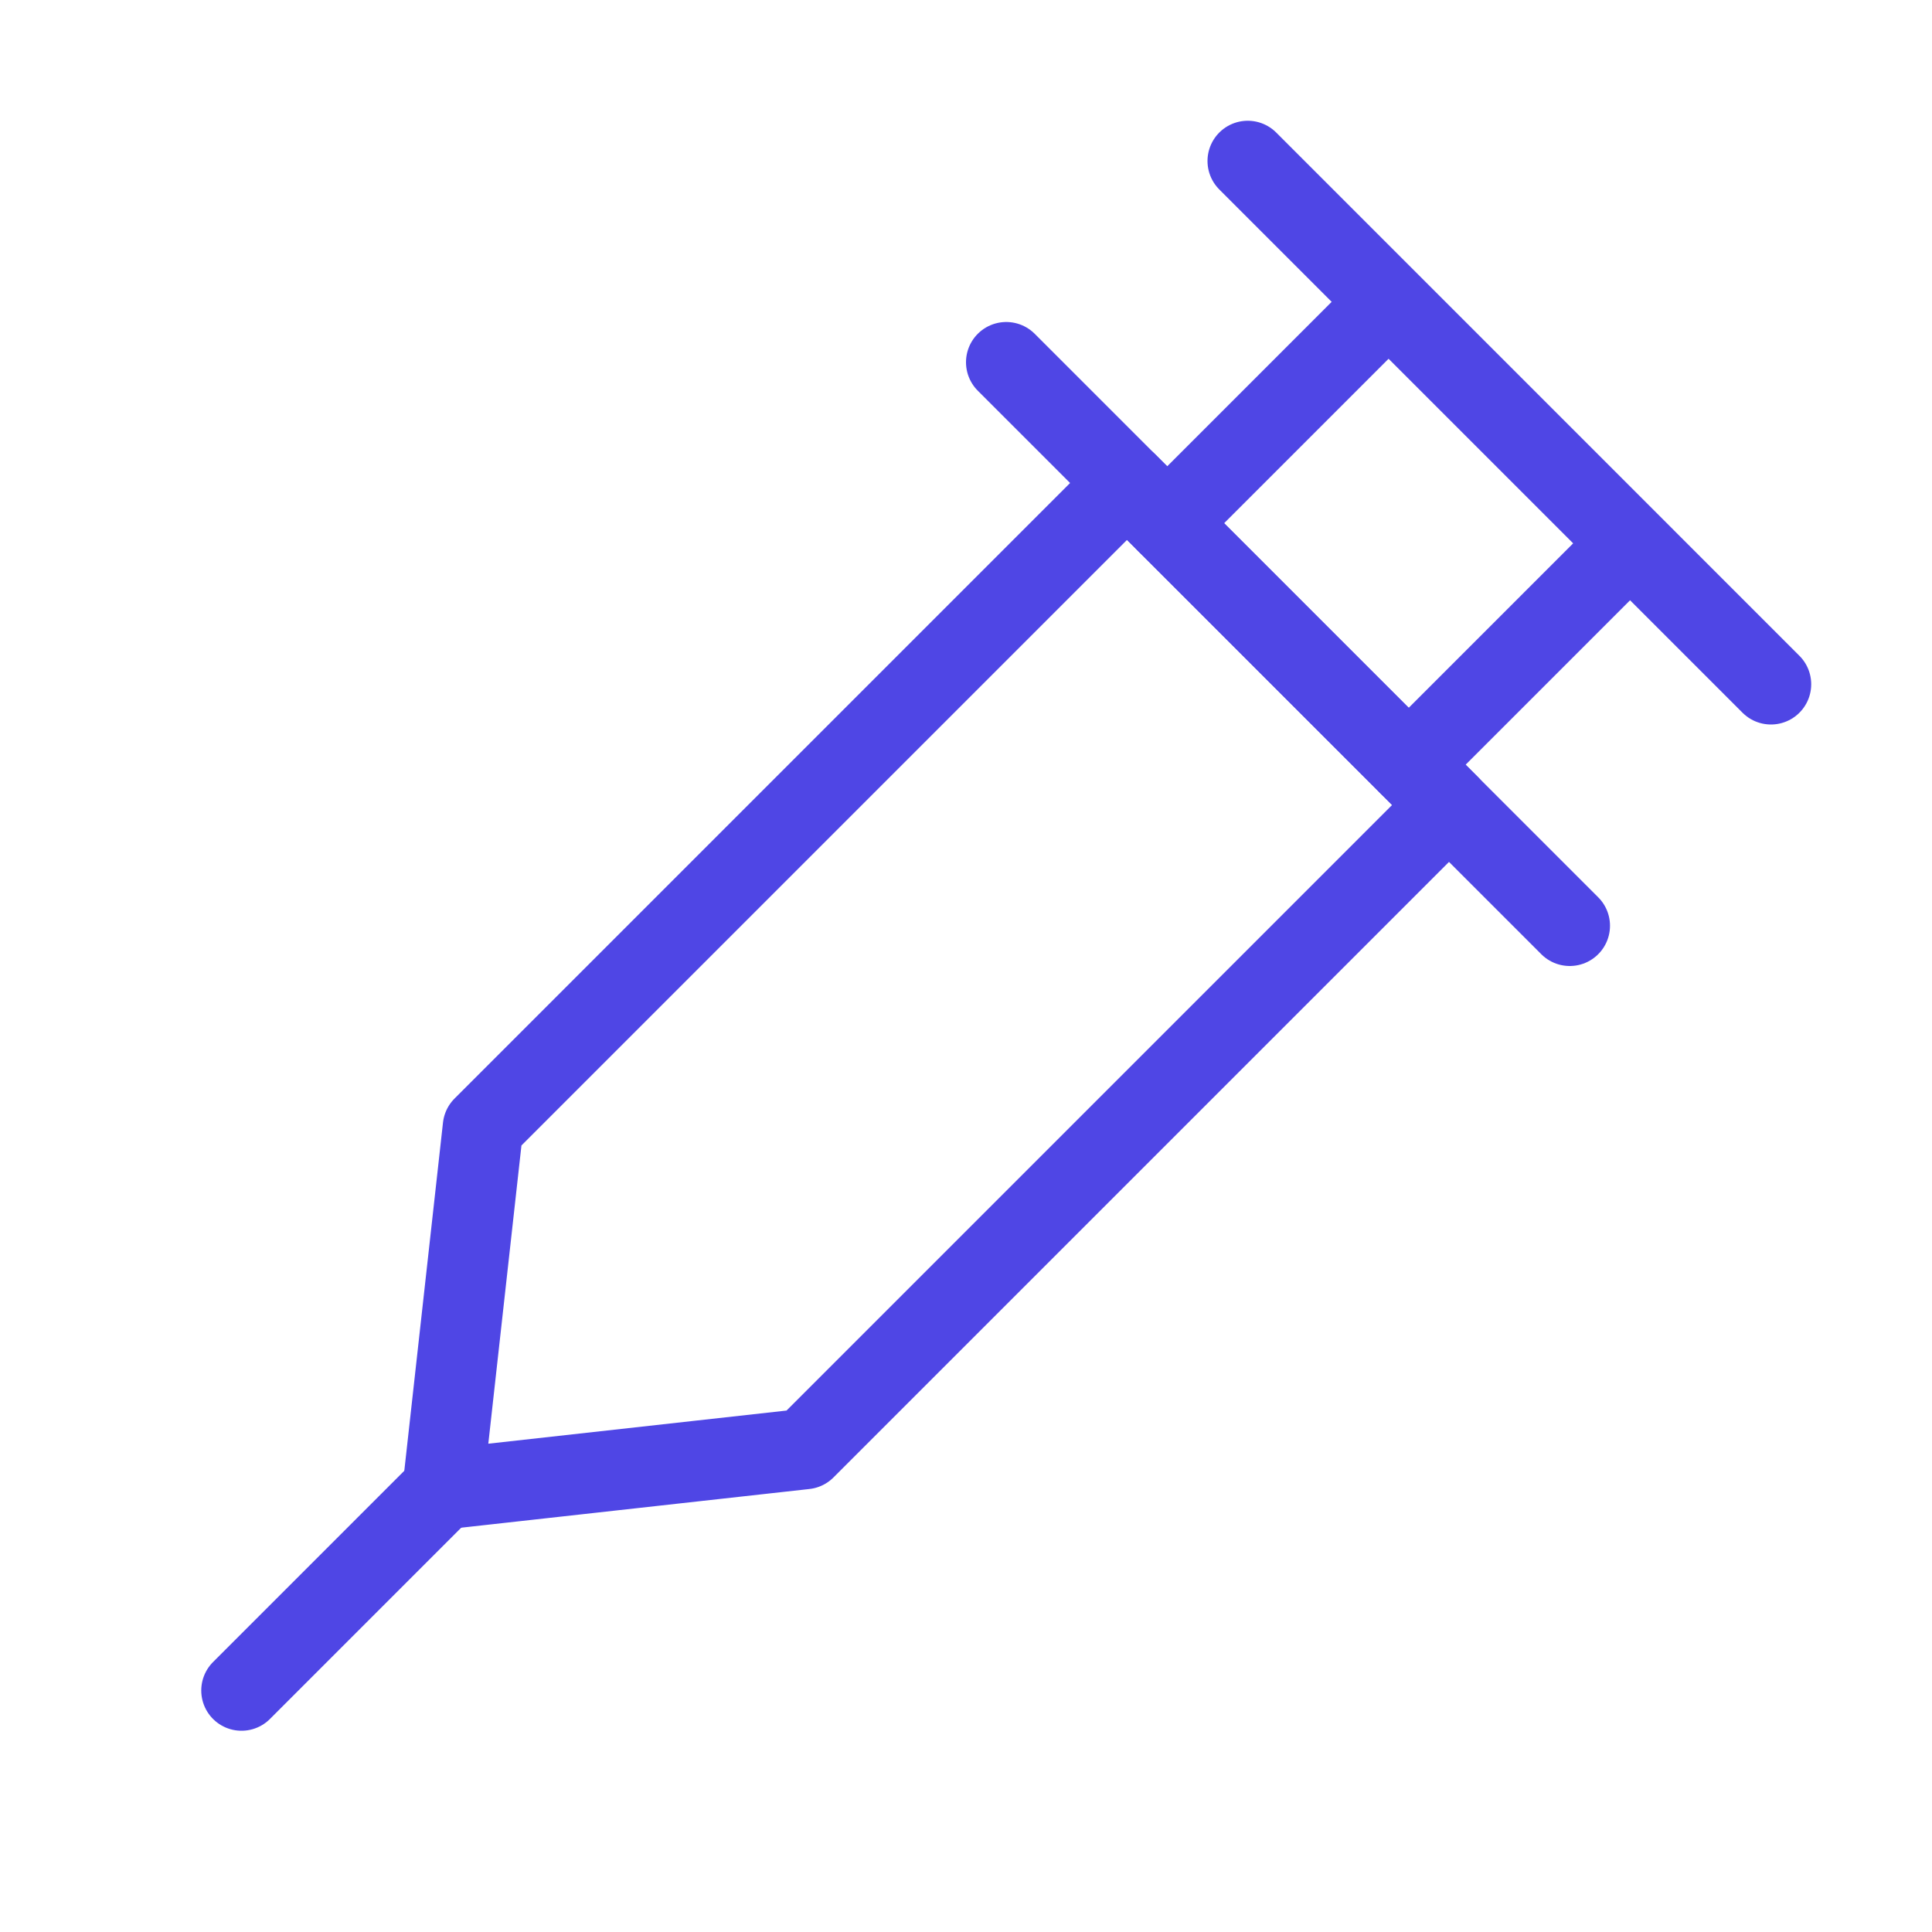 <?xml version="1.0" encoding="UTF-8"?><svg width="38" height="38" viewBox="0 0 48 48" fill="none" xmlns="http://www.w3.org/2000/svg"><g clip-path="url(#icon-9ca053f2ccc89db)"><path d="M39 23L25 9" stroke="#4f46e5" stroke-width="2" stroke-linecap="round" stroke-linejoin="round"/><path d="M43.999 17L31 4" stroke="#4f46e5" stroke-width="2" stroke-linecap="round" stroke-linejoin="round"/><path d="M34.999 18.999L39.999 13.999" stroke="#4f46e5" stroke-width="2" stroke-linecap="round" stroke-linejoin="round"/><path d="M28.999 12.999L33.999 7.999" stroke="#4f46e5" stroke-width="2" stroke-linecap="round" stroke-linejoin="round"/><path d="M11 37L6 42" stroke="#4f46e5" stroke-width="2" stroke-linecap="round" stroke-linejoin="round"/><path d="M28 12L12 28L11 37L20 36L36 20L28 12Z" fill="none" stroke="#4f46e5" stroke-width="2" stroke-linejoin="round"/></g><defs><clipPath id="icon-9ca053f2ccc89db"><rect width="48" height="48" fill="#4f46e5"/></clipPath></defs></svg>